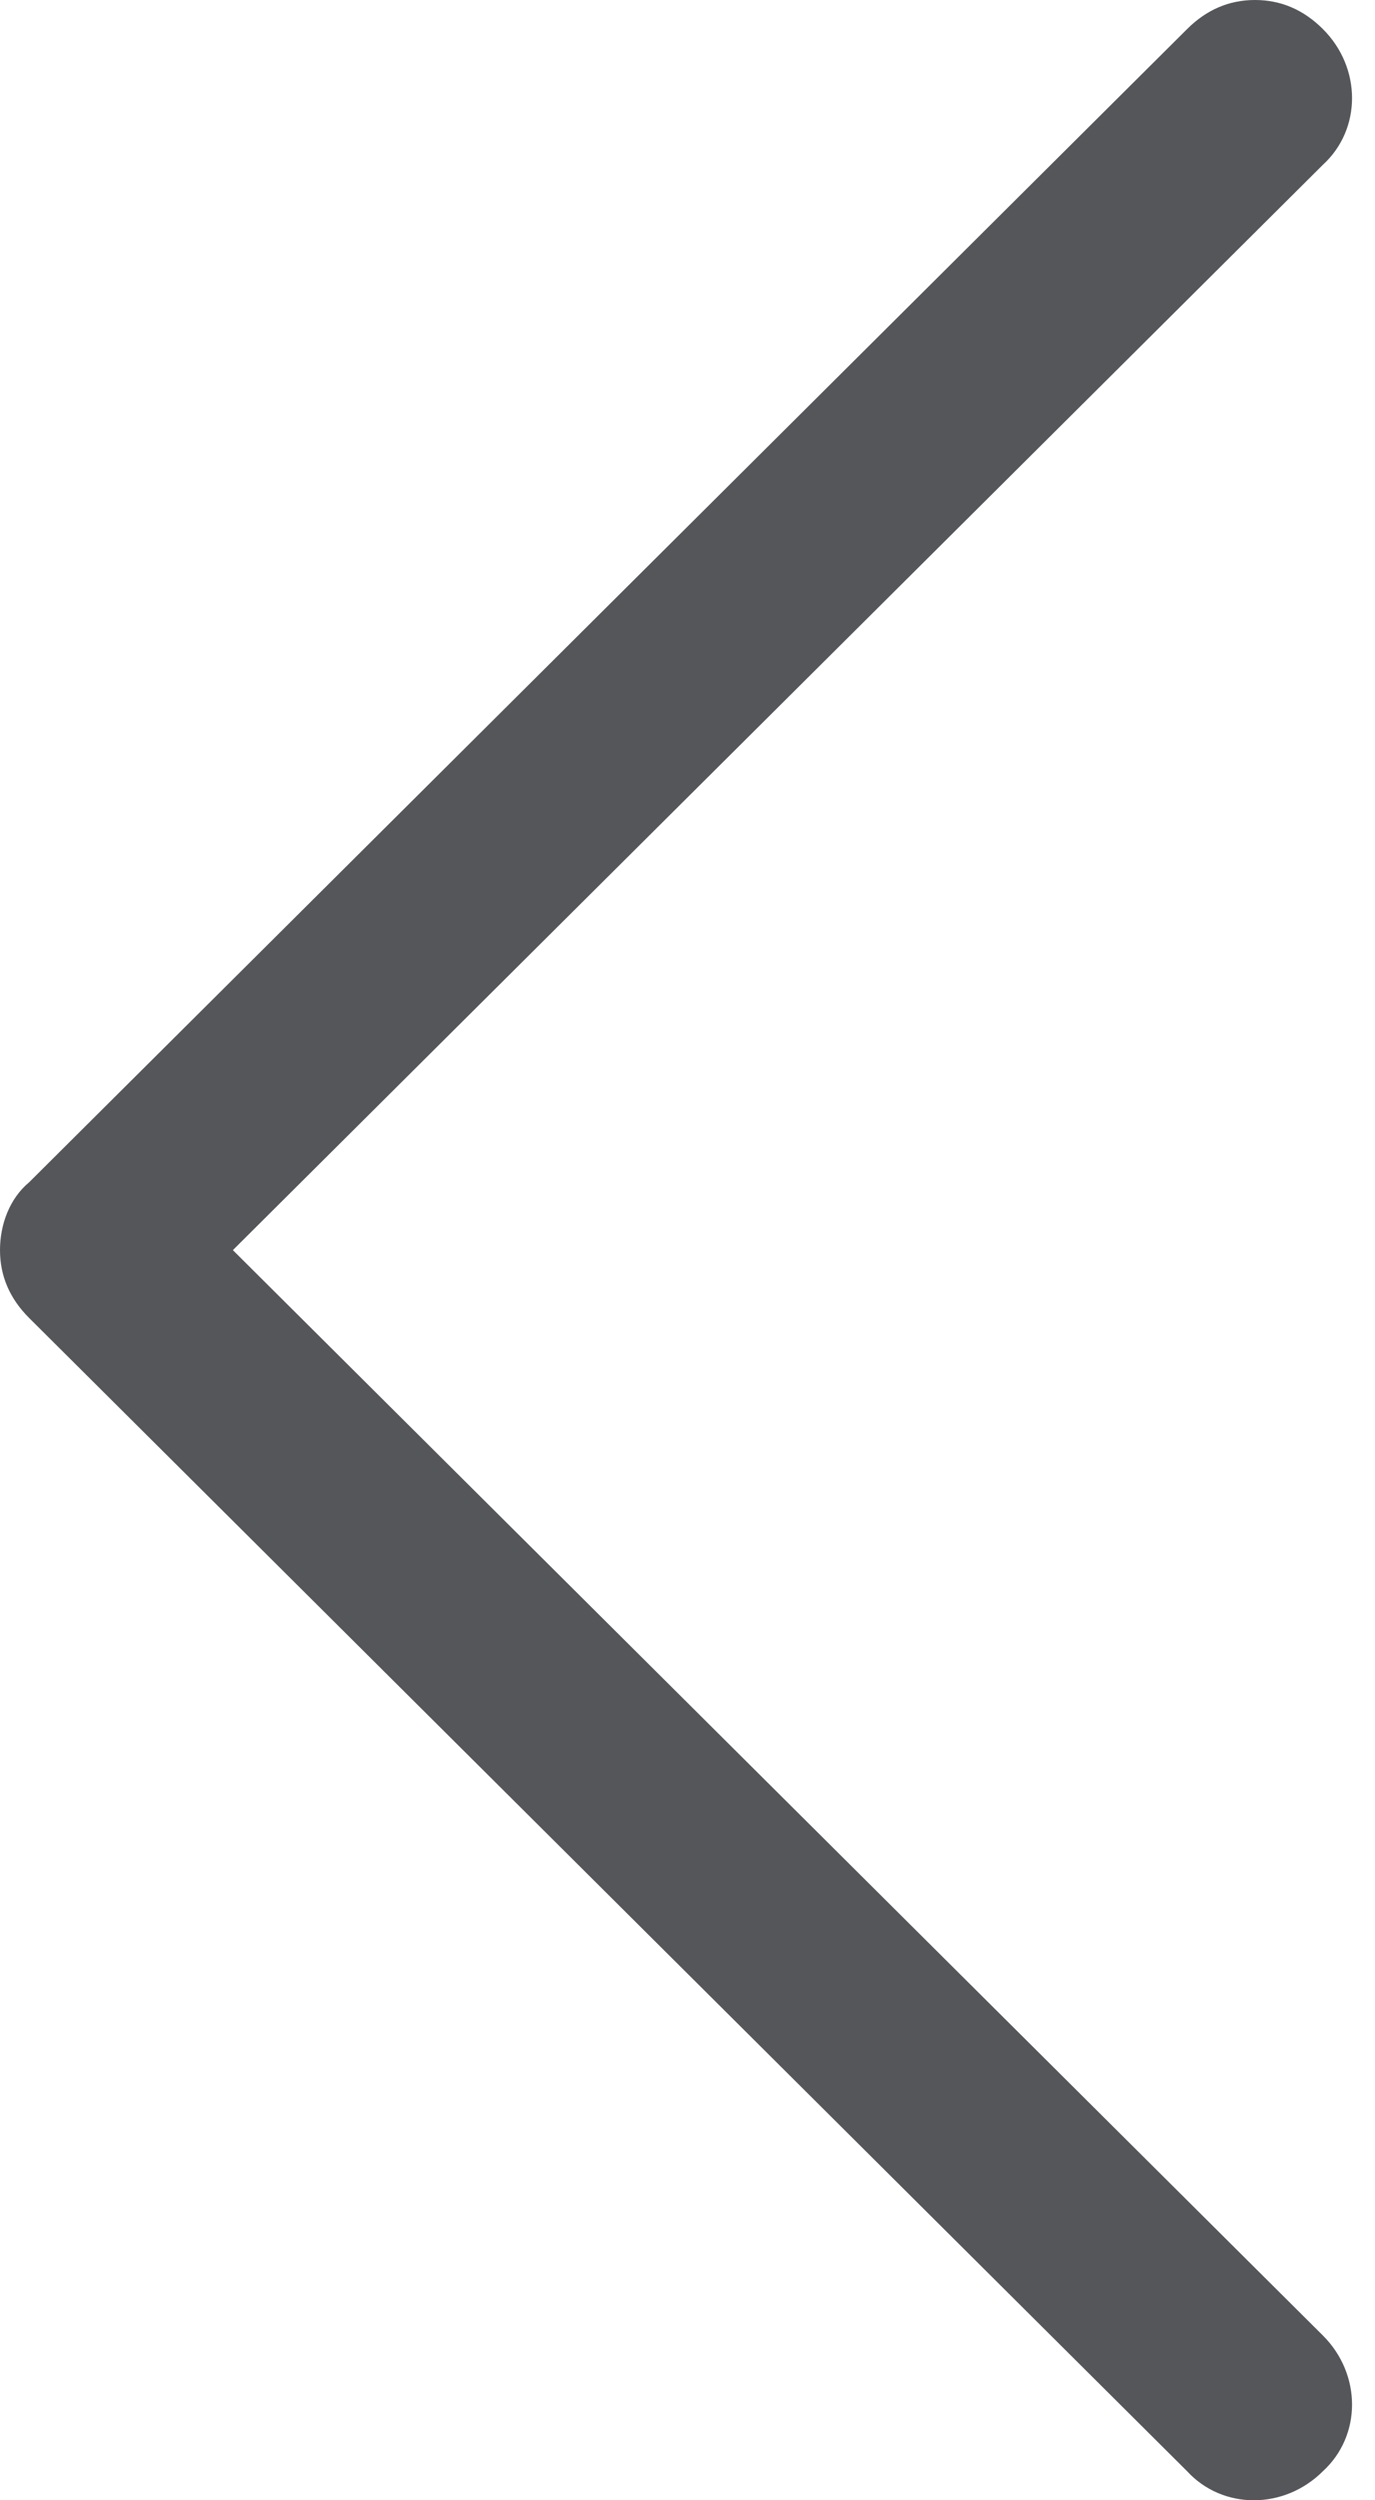 <svg width="33" height="60" viewBox="0 0 33 60" fill="none" xmlns="http://www.w3.org/2000/svg">
<path d="M30.12 0C30.741 0 31.285 0.233 31.75 0.698C32.682 1.628 32.682 3.101 31.75 3.954L5.589 30L31.75 56.047C32.682 56.977 32.682 58.45 31.75 59.303C30.819 60.233 29.344 60.233 28.49 59.303L0.699 31.628C0.233 31.163 1.93411e-06 30.62 1.93411e-06 30C1.93411e-06 29.38 0.233 28.76 0.699 28.372L28.49 0.698C28.956 0.233 29.499 0 30.12 0Z" fill="#54565A"/>
</svg>
